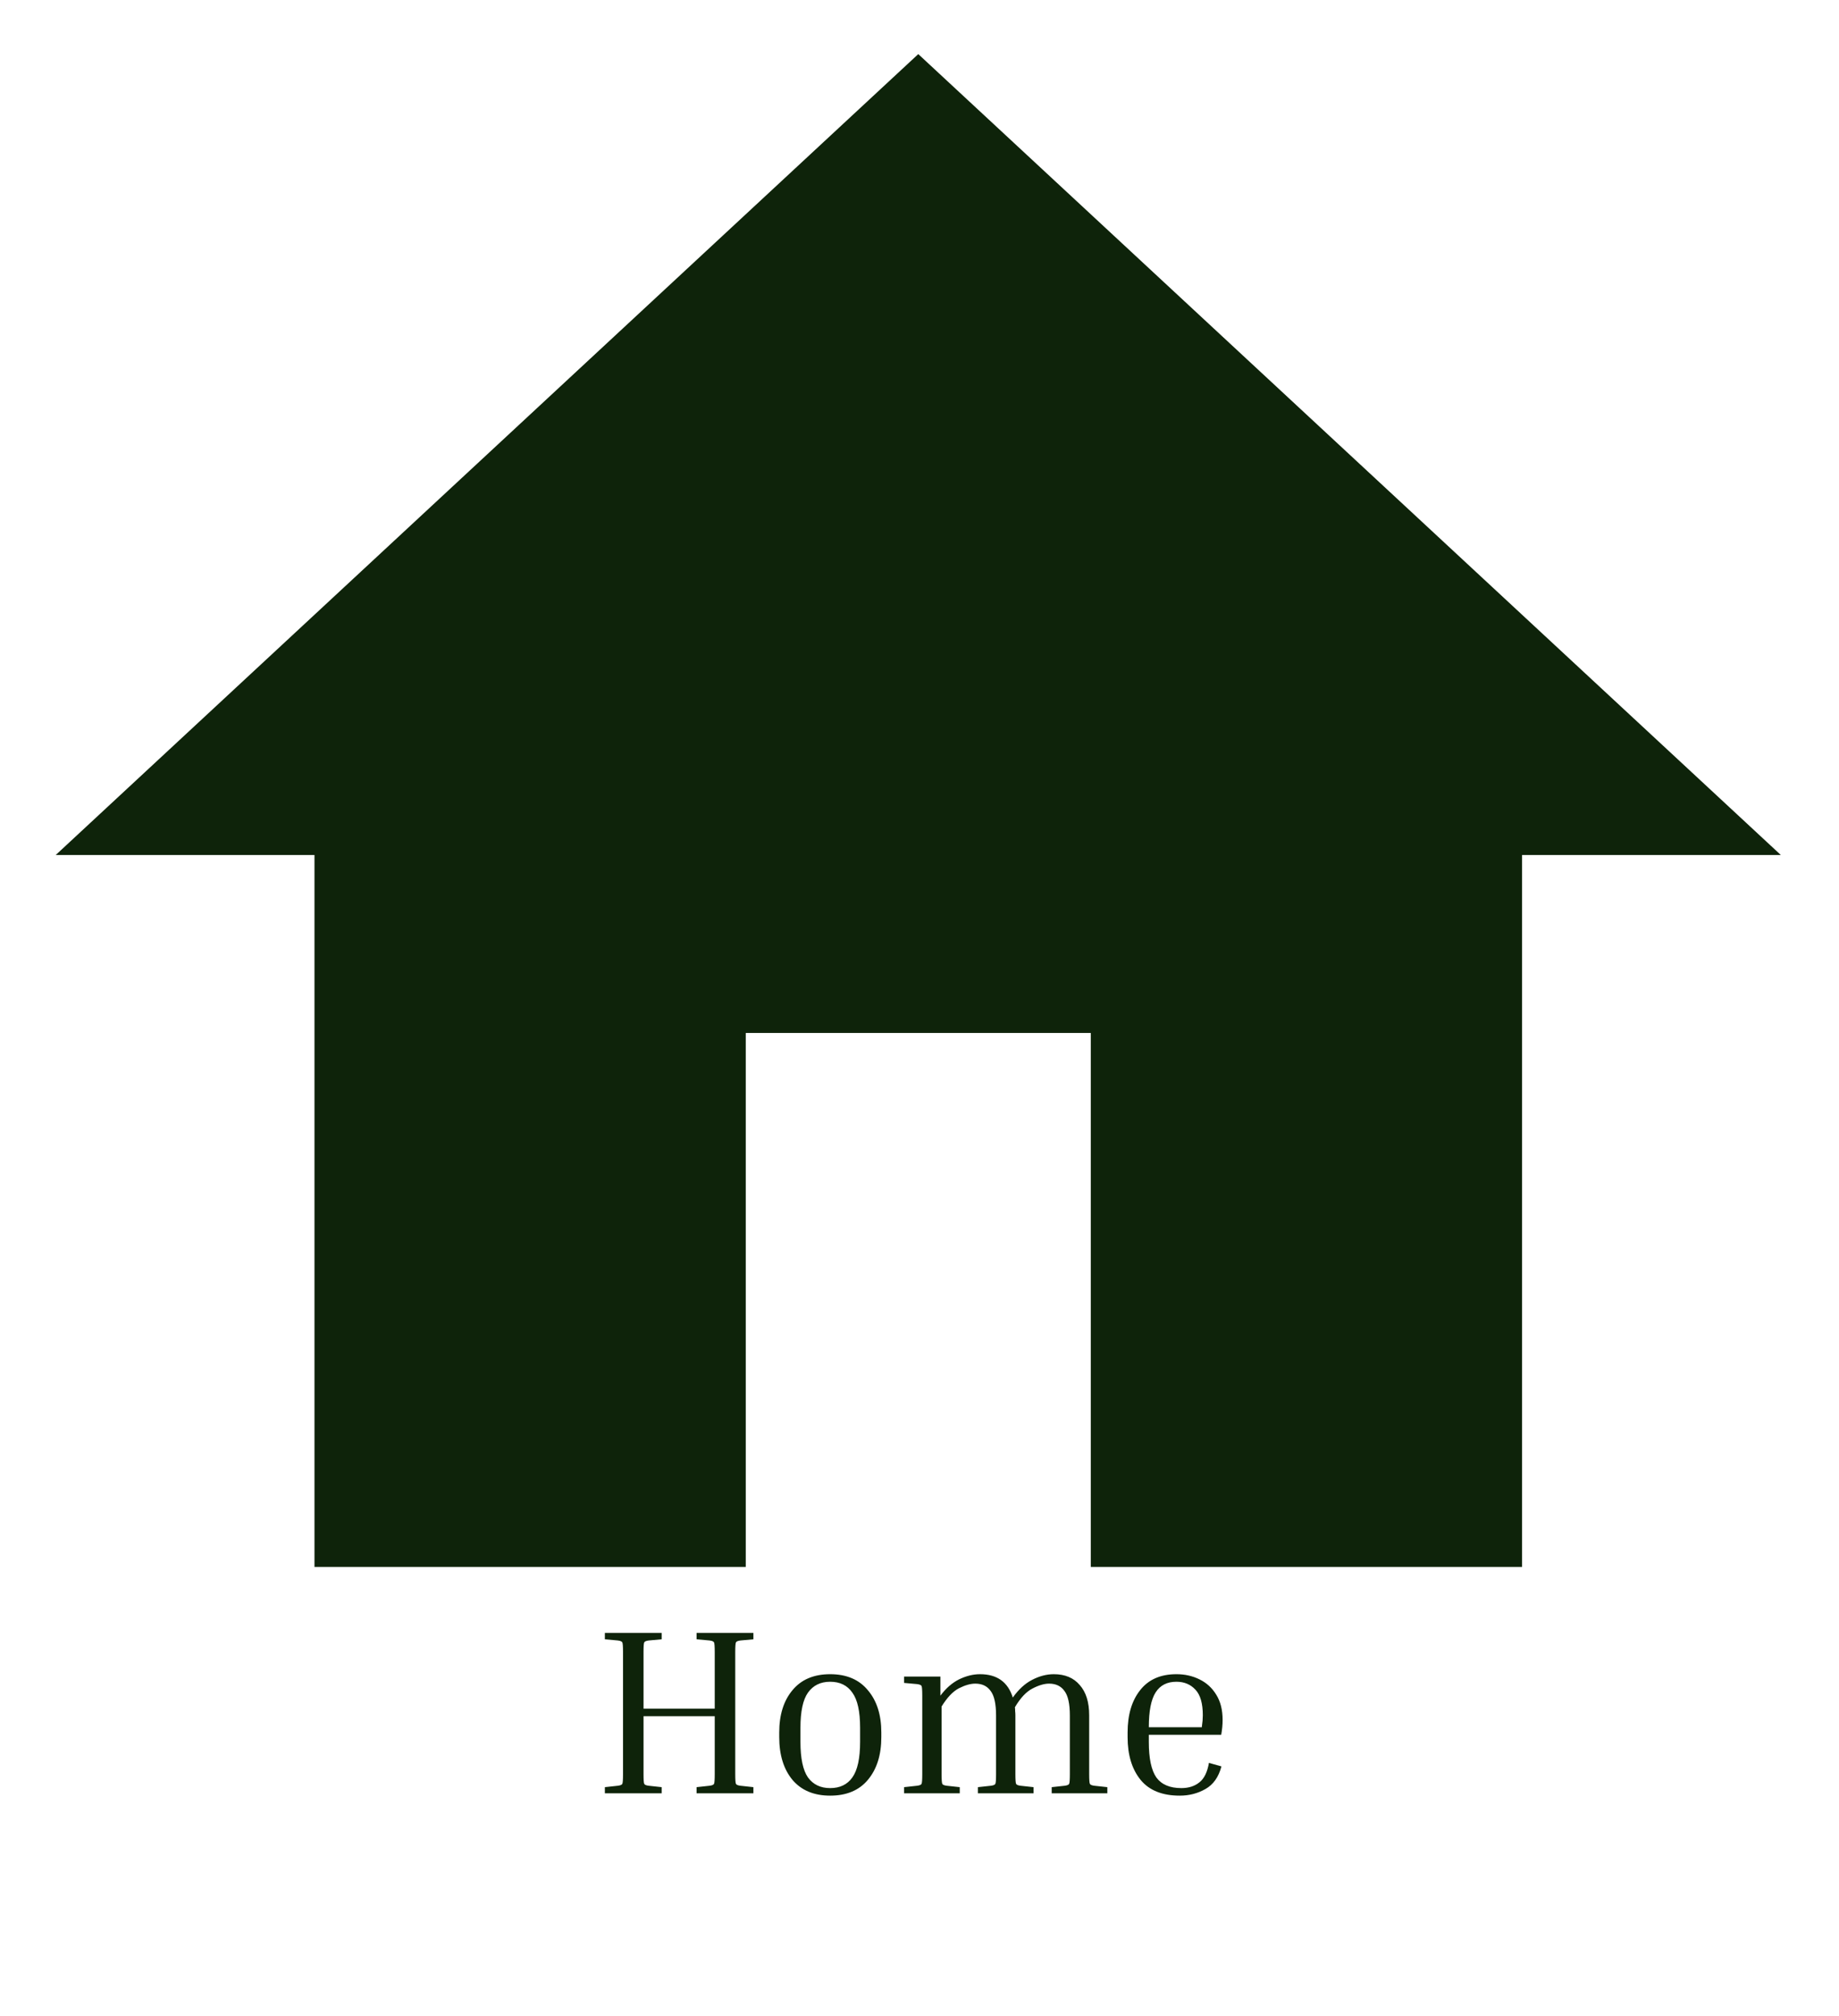 <svg width="156" height="171" viewBox="0 0 156 171" fill="none" xmlns="http://www.w3.org/2000/svg">
<g filter="url(#filter0_d_453_1996)">
<path d="M63.262 128.89V83.607H92.53V128.89H129.115V68.513H151.066L77.896 0.588L4.726 68.513H26.677V128.89H63.262Z" fill="#0E230A"/>
<path d="M63.91 147.568V148.088H59.09V147.568L60.19 147.448C60.403 147.422 60.53 147.368 60.57 147.288C60.61 147.208 60.63 146.935 60.63 146.468V141.548H54.59V146.468C54.59 146.935 54.61 147.208 54.65 147.288C54.69 147.368 54.816 147.422 55.03 147.448L56.13 147.568V148.088H51.31V147.568L52.41 147.448C52.623 147.422 52.75 147.368 52.79 147.288C52.83 147.208 52.85 146.935 52.85 146.468V136.108C52.85 135.642 52.83 135.368 52.79 135.288C52.75 135.208 52.623 135.155 52.41 135.128L51.31 135.028V134.488H56.13V135.028L55.03 135.128C54.816 135.155 54.69 135.208 54.65 135.288C54.61 135.368 54.59 135.642 54.59 136.108V140.908H60.63V136.108C60.63 135.642 60.61 135.368 60.57 135.288C60.53 135.208 60.403 135.155 60.19 135.128L59.09 135.028V134.488H63.91V135.028L62.81 135.128C62.596 135.155 62.47 135.208 62.43 135.288C62.39 135.368 62.37 135.642 62.37 136.108V146.468C62.37 146.935 62.39 147.208 62.43 147.288C62.47 147.368 62.596 147.422 62.81 147.448L63.91 147.568ZM74.761 142.928V143.328C74.761 144.835 74.381 146.042 73.621 146.948C72.875 147.842 71.808 148.288 70.421 148.288C69.048 148.288 67.981 147.842 67.221 146.948C66.475 146.042 66.101 144.835 66.101 143.328V142.928C66.101 141.435 66.475 140.242 67.221 139.348C67.968 138.442 69.035 137.988 70.421 137.988C71.808 137.988 72.875 138.442 73.621 139.348C74.381 140.242 74.761 141.435 74.761 142.928ZM72.961 142.528C72.961 141.142 72.741 140.148 72.301 139.548C71.875 138.935 71.248 138.628 70.421 138.628C69.608 138.628 68.981 138.935 68.541 139.548C68.115 140.148 67.901 141.142 67.901 142.528V143.728C67.901 145.128 68.115 146.135 68.541 146.748C68.981 147.348 69.608 147.648 70.421 147.648C71.248 147.648 71.875 147.348 72.301 146.748C72.741 146.135 72.961 145.128 72.961 143.728V142.528ZM87.674 147.568V148.088H82.954V147.568L84.054 147.448C84.267 147.422 84.394 147.368 84.434 147.288C84.474 147.208 84.494 146.935 84.494 146.468V141.488C84.494 140.502 84.341 139.808 84.034 139.408C83.741 138.995 83.308 138.788 82.734 138.788C82.321 138.788 81.854 138.922 81.334 139.188C80.828 139.455 80.341 139.968 79.874 140.728V146.468C79.874 146.935 79.894 147.208 79.934 147.288C79.974 147.368 80.101 147.422 80.314 147.448L81.414 147.568V148.088H76.694V147.568L77.794 147.448C78.007 147.422 78.134 147.368 78.174 147.288C78.214 147.208 78.234 146.935 78.234 146.468V139.808C78.234 139.342 78.214 139.068 78.174 138.988C78.134 138.908 78.007 138.855 77.794 138.828L76.694 138.728V138.188H79.774V139.808C80.241 139.182 80.767 138.722 81.354 138.428C81.954 138.135 82.547 137.988 83.134 137.988C84.574 137.988 85.501 138.648 85.914 139.968C86.407 139.275 86.954 138.775 87.554 138.468C88.168 138.148 88.781 137.988 89.394 137.988C90.341 137.988 91.074 138.295 91.594 138.908C92.127 139.508 92.394 140.362 92.394 141.468V146.468C92.394 146.935 92.414 147.208 92.454 147.288C92.494 147.368 92.621 147.422 92.834 147.448L93.934 147.568V148.088H89.214V147.568L90.314 147.448C90.528 147.422 90.654 147.368 90.694 147.288C90.734 147.208 90.754 146.935 90.754 146.468V141.488C90.754 140.502 90.601 139.808 90.294 139.408C90.001 138.995 89.567 138.788 88.994 138.788C88.581 138.788 88.108 138.928 87.574 139.208C87.054 139.475 86.561 140.002 86.094 140.788C86.108 140.895 86.114 141.008 86.114 141.128C86.127 141.235 86.134 141.348 86.134 141.468V146.468C86.134 146.935 86.154 147.208 86.194 147.288C86.234 147.368 86.361 147.422 86.574 147.448L87.674 147.568ZM103.613 145.808C103.373 146.715 102.919 147.355 102.253 147.728C101.599 148.102 100.873 148.288 100.073 148.288C98.593 148.288 97.486 147.842 96.753 146.948C96.019 146.042 95.653 144.835 95.653 143.328V142.928C95.653 141.435 96.006 140.242 96.713 139.348C97.419 138.442 98.446 137.988 99.793 137.988C100.513 137.988 101.166 138.135 101.753 138.428C102.353 138.722 102.826 139.155 103.173 139.728C103.533 140.302 103.713 141.015 103.713 141.868C103.713 142.268 103.673 142.688 103.593 143.128H97.453V143.728C97.453 145.128 97.666 146.135 98.093 146.748C98.533 147.348 99.239 147.648 100.213 147.648C100.826 147.648 101.333 147.488 101.733 147.168C102.146 146.848 102.419 146.295 102.553 145.508L103.613 145.808ZM99.793 138.628C99.006 138.628 98.419 138.928 98.033 139.528C97.646 140.128 97.453 141.115 97.453 142.488H101.953V142.428C101.979 142.255 101.999 142.088 102.013 141.928C102.026 141.755 102.033 141.602 102.033 141.468C102.033 140.468 101.826 139.748 101.413 139.308C100.999 138.855 100.459 138.628 99.793 138.628Z" fill="#0E230A"/>
</g>
<defs>
<filter id="filter0_d_453_1996" x="0.726" y="0.588" width="154.341" height="155.7" filterUnits="userSpaceOnUse" color-interpolation-filters="sRGB">
<feFlood flood-opacity="0" result="BackgroundImageFix"/>
<feColorMatrix in="SourceAlpha" type="matrix" values="0 0 0 0 0 0 0 0 0 0 0 0 0 0 0 0 0 0 127 0" result="hardAlpha"/>
<feOffset dy="4"/>
<feGaussianBlur stdDeviation="2"/>
<feComposite in2="hardAlpha" operator="out"/>
<feColorMatrix type="matrix" values="0 0 0 0 0 0 0 0 0 0 0 0 0 0 0 0 0 0 0.25 0"/>
<feBlend mode="normal" in2="BackgroundImageFix" result="effect1_dropShadow_453_1996"/>
<feBlend mode="normal" in="SourceGraphic" in2="effect1_dropShadow_453_1996" result="shape"/>
</filter>
</defs>
</svg>
